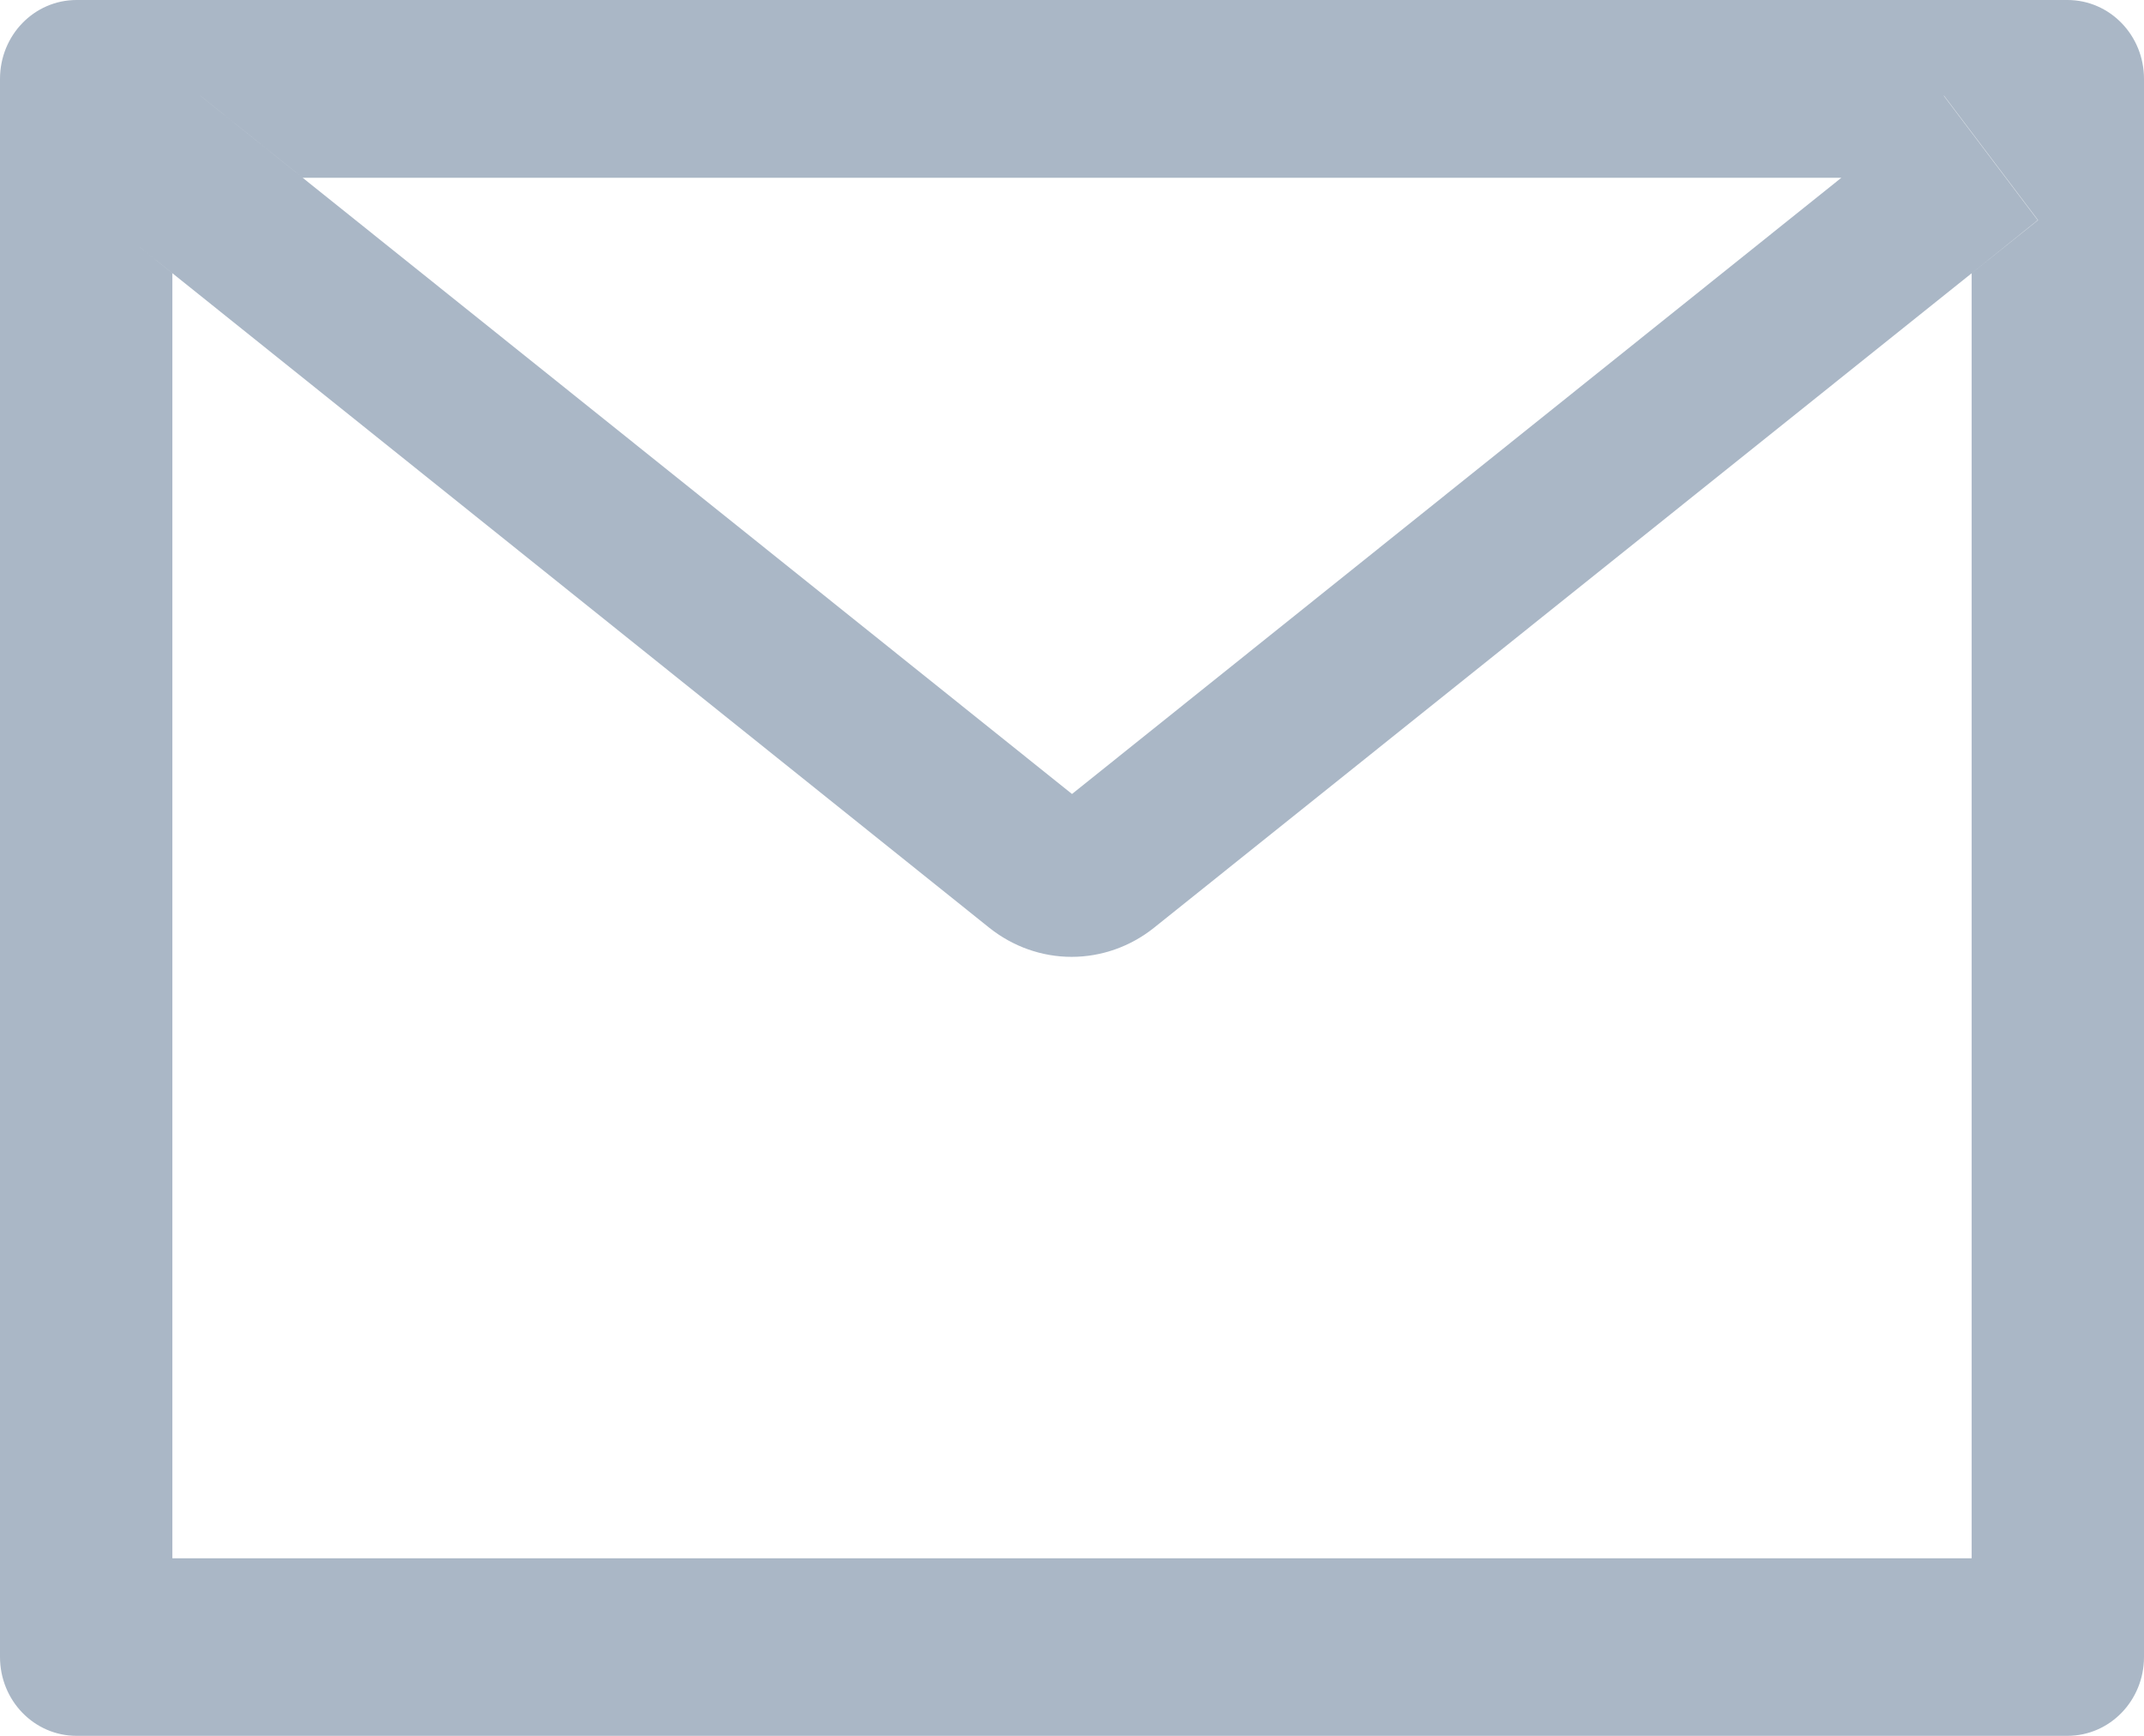 <svg width="21" height="17" viewBox="0 0 21 17" fill="none" xmlns="http://www.w3.org/2000/svg">
<path d="M20.25 0H0.75C0.335 0 0 0.345 0 0.773V16.227C0 16.655 0.335 17 0.75 17H20.25C20.665 17 21 16.655 21 16.227V0.773C21 0.345 20.665 0 20.25 0ZM19.312 2.676V15.261H1.688V2.676L1.041 2.156L1.962 0.937L2.965 1.741H18.038L19.041 0.937L19.962 2.156L19.312 2.676ZM18.038 1.739L10.5 7.776L2.962 1.739L1.959 0.935L1.038 2.154L1.685 2.673L9.691 9.087C9.922 9.271 10.205 9.371 10.496 9.371C10.788 9.371 11.071 9.271 11.302 9.087L19.312 2.676L19.959 2.156L19.038 0.937L18.038 1.739Z" fill="#AAB7C6"/>
</svg>
